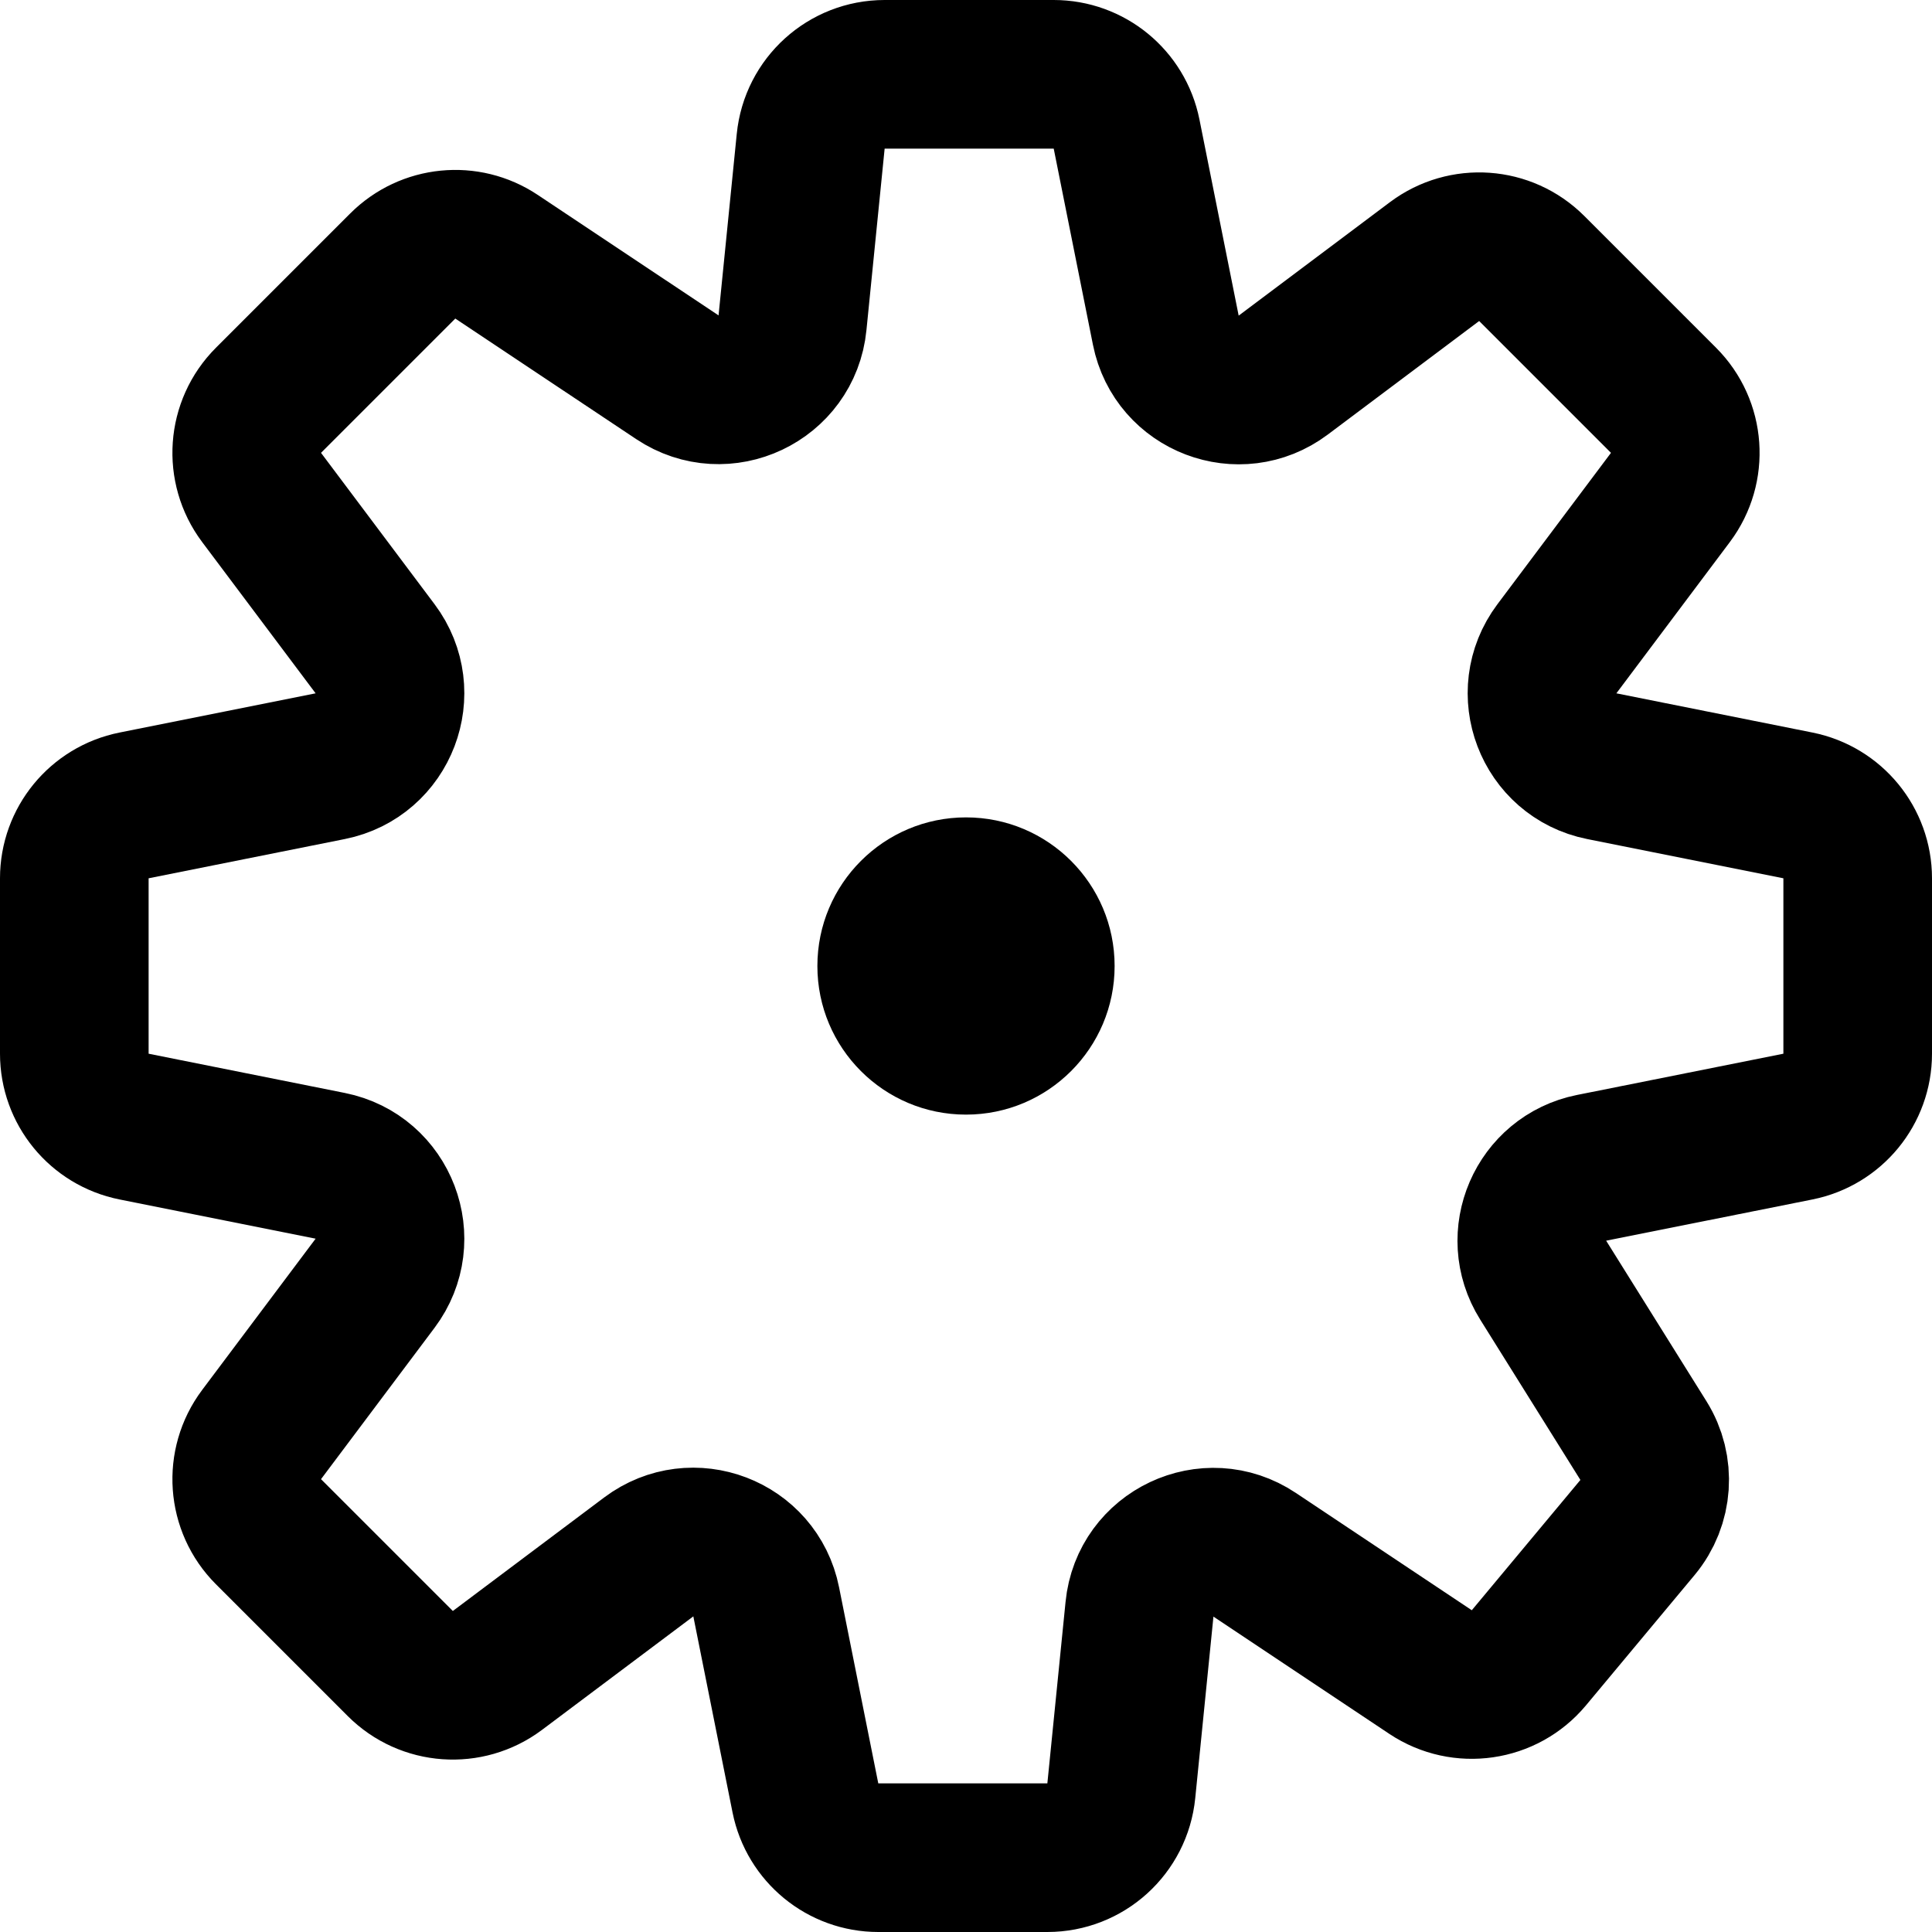 <svg width="26" height="26" viewBox="0 0 26 26" fill="none" xmlns="http://www.w3.org/2000/svg">
<path d="M6.682 3.455L9.116 5.077C9.743 5.496 10.591 5.095 10.665 4.345L10.91 1.901C10.961 1.389 11.391 1 11.905 1H14.18C14.657 1 15.067 1.336 15.161 1.804L15.689 4.444C15.833 5.166 16.681 5.489 17.269 5.048L19.306 3.52C19.704 3.222 20.261 3.261 20.613 3.613L22.387 5.387C22.739 5.739 22.778 6.296 22.48 6.694L20.952 8.731C20.511 9.319 20.834 10.167 21.556 10.311L24.196 10.839C24.663 10.933 25 11.343 25 11.82V14.18C25 14.657 24.663 15.067 24.196 15.161L21.419 15.716C20.733 15.853 20.396 16.634 20.767 17.227L22.116 19.386C22.345 19.752 22.313 20.224 22.037 20.556L20.575 22.31C20.248 22.702 19.678 22.785 19.252 22.502L16.884 20.923C16.257 20.504 15.409 20.905 15.335 21.655L15.09 24.099C15.039 24.611 14.609 25 14.095 25H11.82C11.343 25 10.933 24.663 10.839 24.196L10.311 21.556C10.167 20.834 9.319 20.511 8.731 20.952L6.694 22.48C6.296 22.778 5.739 22.739 5.387 22.387L3.613 20.613C3.261 20.261 3.222 19.704 3.52 19.306L5.048 17.269C5.489 16.681 5.166 15.833 4.444 15.689L1.804 15.161C1.336 15.067 1 14.657 1 14.18V11.82C1 11.343 1.336 10.933 1.804 10.839L4.444 10.311C5.166 10.167 5.489 9.319 5.048 8.731L3.52 6.694C3.222 6.296 3.261 5.739 3.613 5.387L5.42 3.58C5.757 3.243 6.285 3.19 6.682 3.455Z" stroke="black" stroke-width="2"/>
<circle cx="13" cy="13" r="2" fill="black"/>
</svg>
